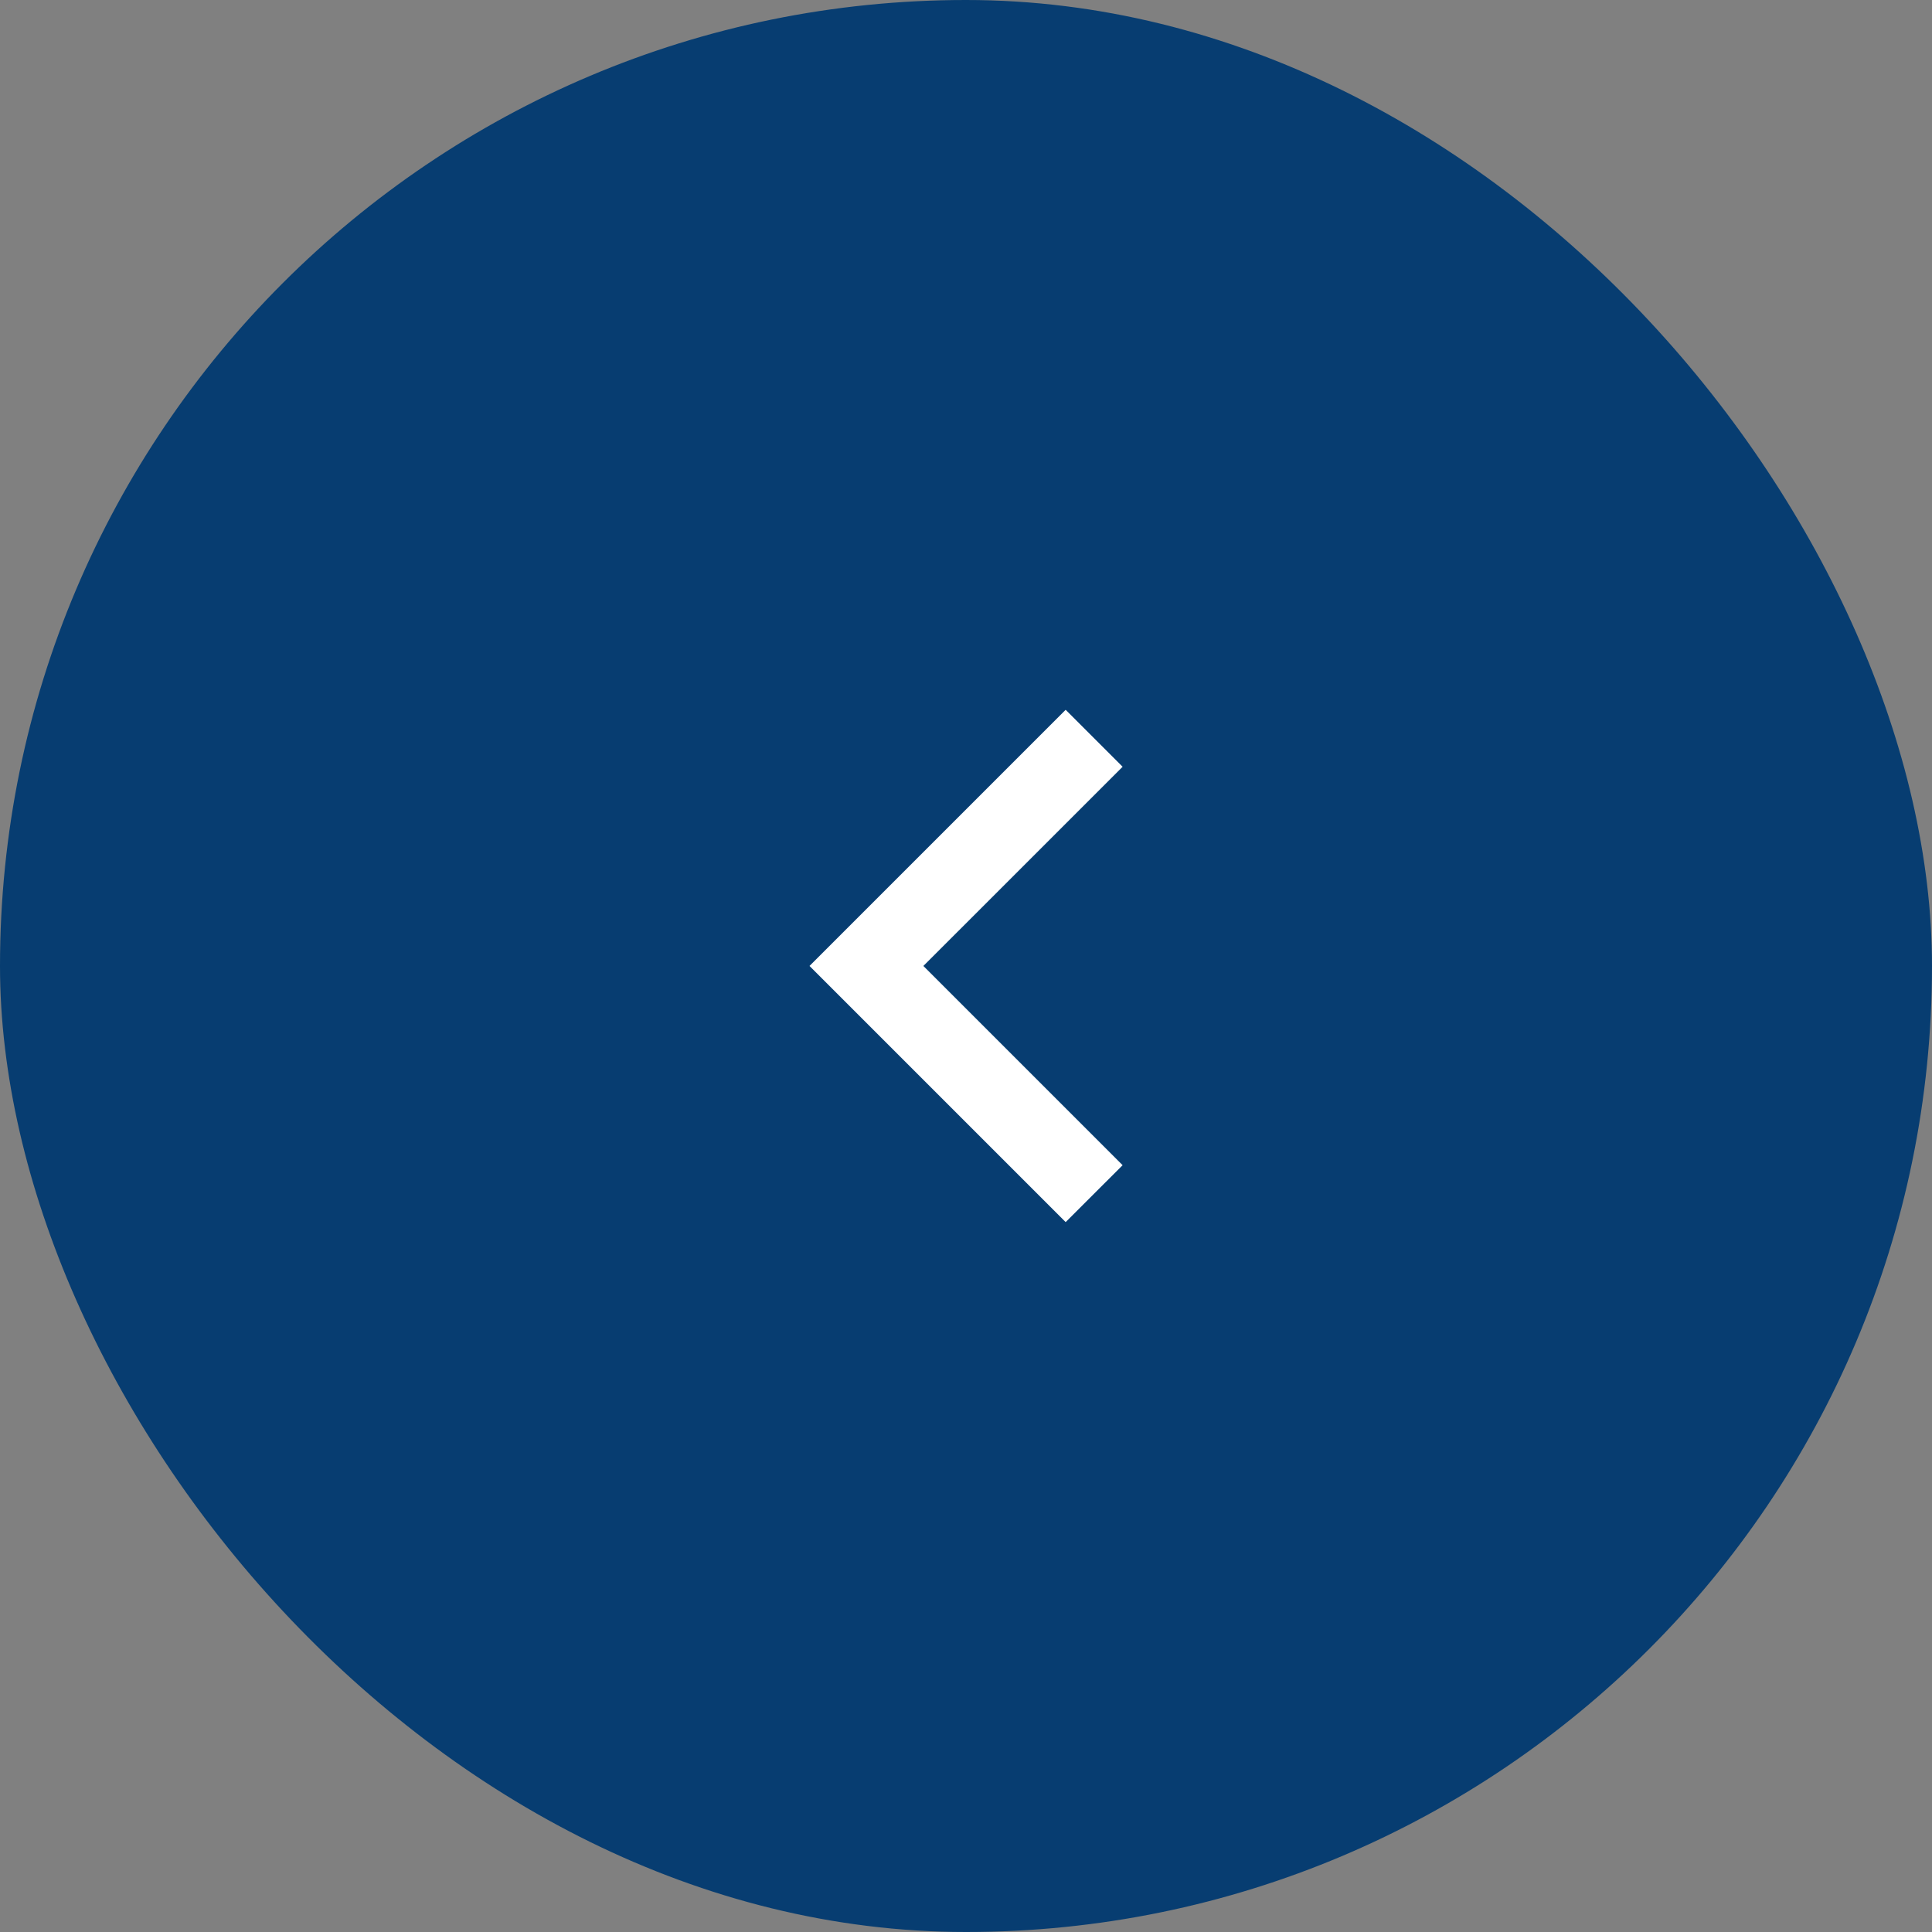 <svg width="48" height="48" viewBox="0 0 48 48" fill="none" xmlns="http://www.w3.org/2000/svg">
<rect x="0" y="0" width="48" height="48" fill="#808080" stroke="none"/>
<rect x="48" y="48" width="48" height="48" rx="24" transform="rotate(-180 48 48)" fill="#073D71"/>
<path d="M22.941 23.999L27.891 28.949L26.476 30.363L20.112 23.999L26.476 17.635L27.891 19.05L22.941 23.999Z" fill="white"/>
</svg>
